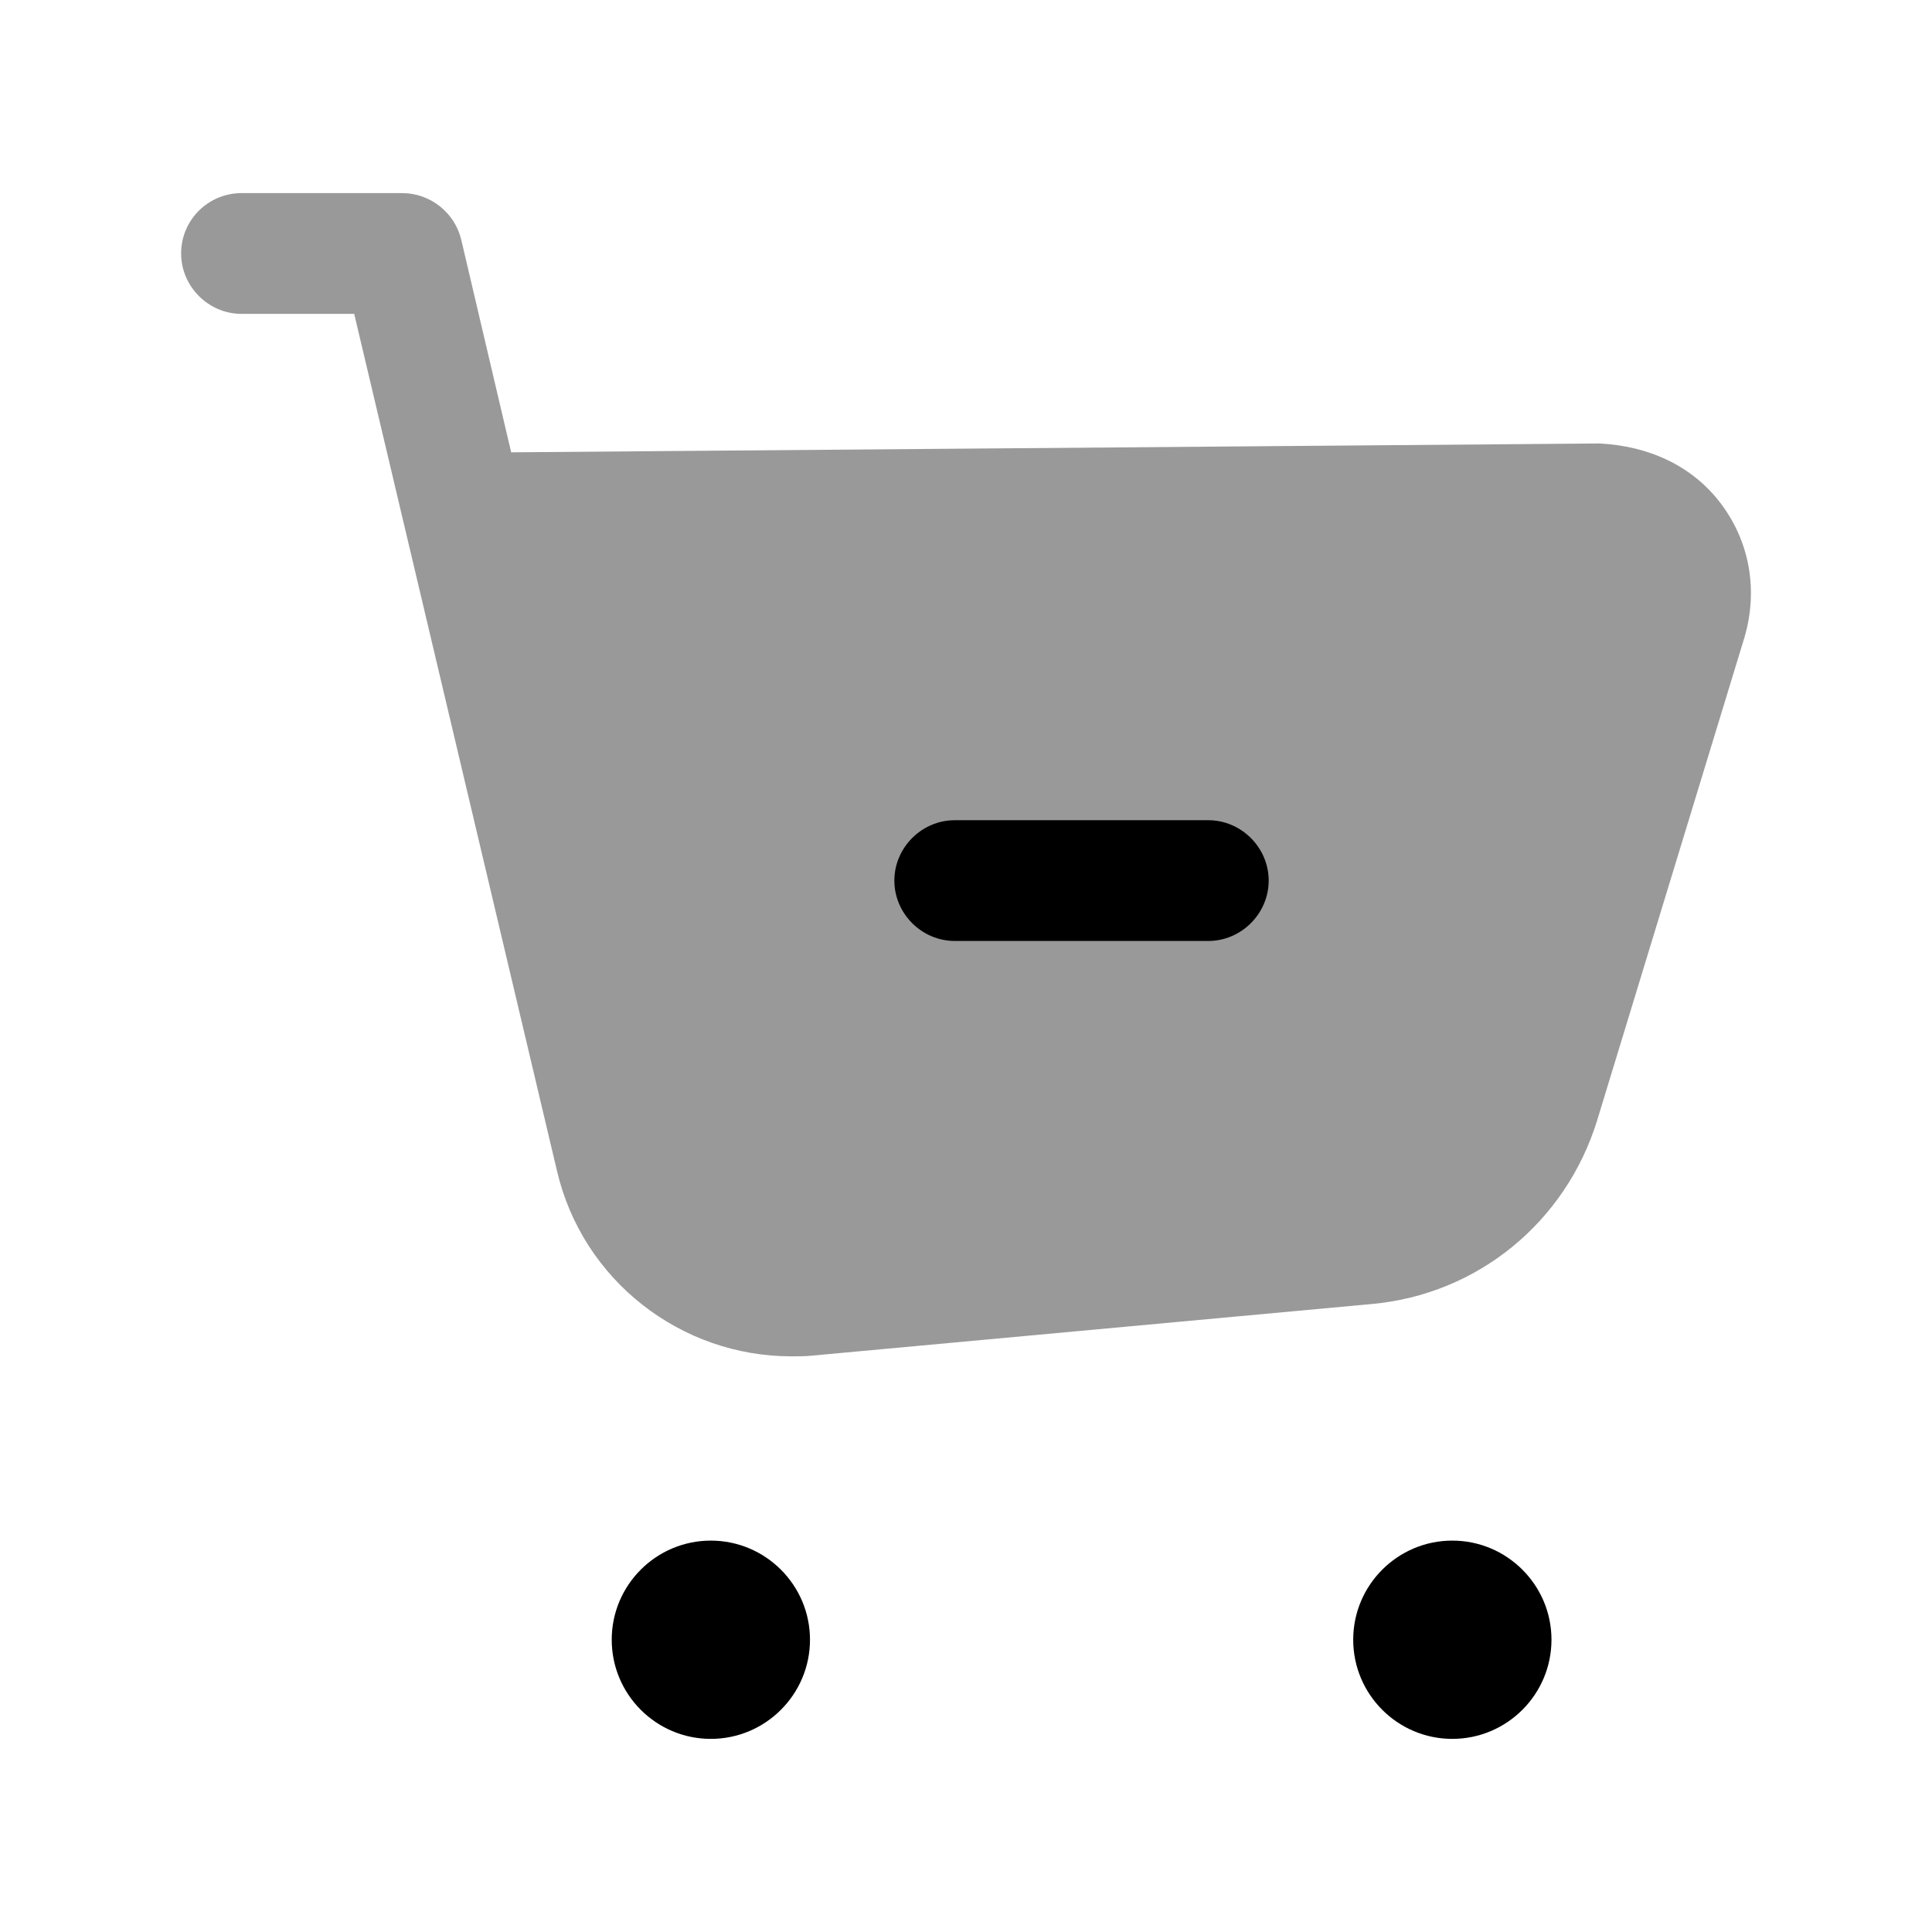 <svg width="24" height="24" viewBox="0 0 24 24" fill="none" xmlns="http://www.w3.org/2000/svg">
<path opacity="0.4" fill-rule="evenodd" clip-rule="evenodd" d="M21.38 6.259C21.02 5.779 20.47 5.539 19.87 5.509L6.35 5.619L5.73 2.979C5.65 2.639 5.34 2.399 5 2.399H3C2.59 2.399 2.25 2.729 2.25 3.149C2.25 3.559 2.59 3.899 3 3.899H4.4L6.92 14.549C7.24 15.909 8.46 16.849 9.83 16.849C9.92 16.849 10.01 16.849 10.1 16.839L17.04 16.199C18.36 16.079 19.45 15.179 19.84 13.919L21.67 7.919C21.84 7.339 21.74 6.739 21.38 6.259Z" fill="black"/>
<path fill-rule="evenodd" clip-rule="evenodd" d="M8.83 19.138C8.151 19.138 7.599 19.69 7.599 20.369C7.599 21.049 8.151 21.601 8.83 21.601C9.509 21.601 10.062 21.049 10.062 20.369C10.062 19.69 9.509 19.138 8.83 19.138Z" fill="black"/>
<path fill-rule="evenodd" clip-rule="evenodd" d="M18.041 19.138C17.362 19.138 16.81 19.69 16.81 20.369C16.81 21.049 17.362 21.601 18.041 21.601C18.72 21.601 19.273 21.049 19.273 20.369C19.273 19.69 18.72 19.138 18.041 19.138Z" fill="black"/>
<path d="M11.86 11.689H15.01C15.42 11.689 15.76 11.349 15.76 10.939C15.76 10.529 15.42 10.189 15.01 10.189H11.86C11.45 10.189 11.11 10.529 11.11 10.939C11.11 11.349 11.45 11.689 11.86 11.689Z" fill="black"/>
</svg>
